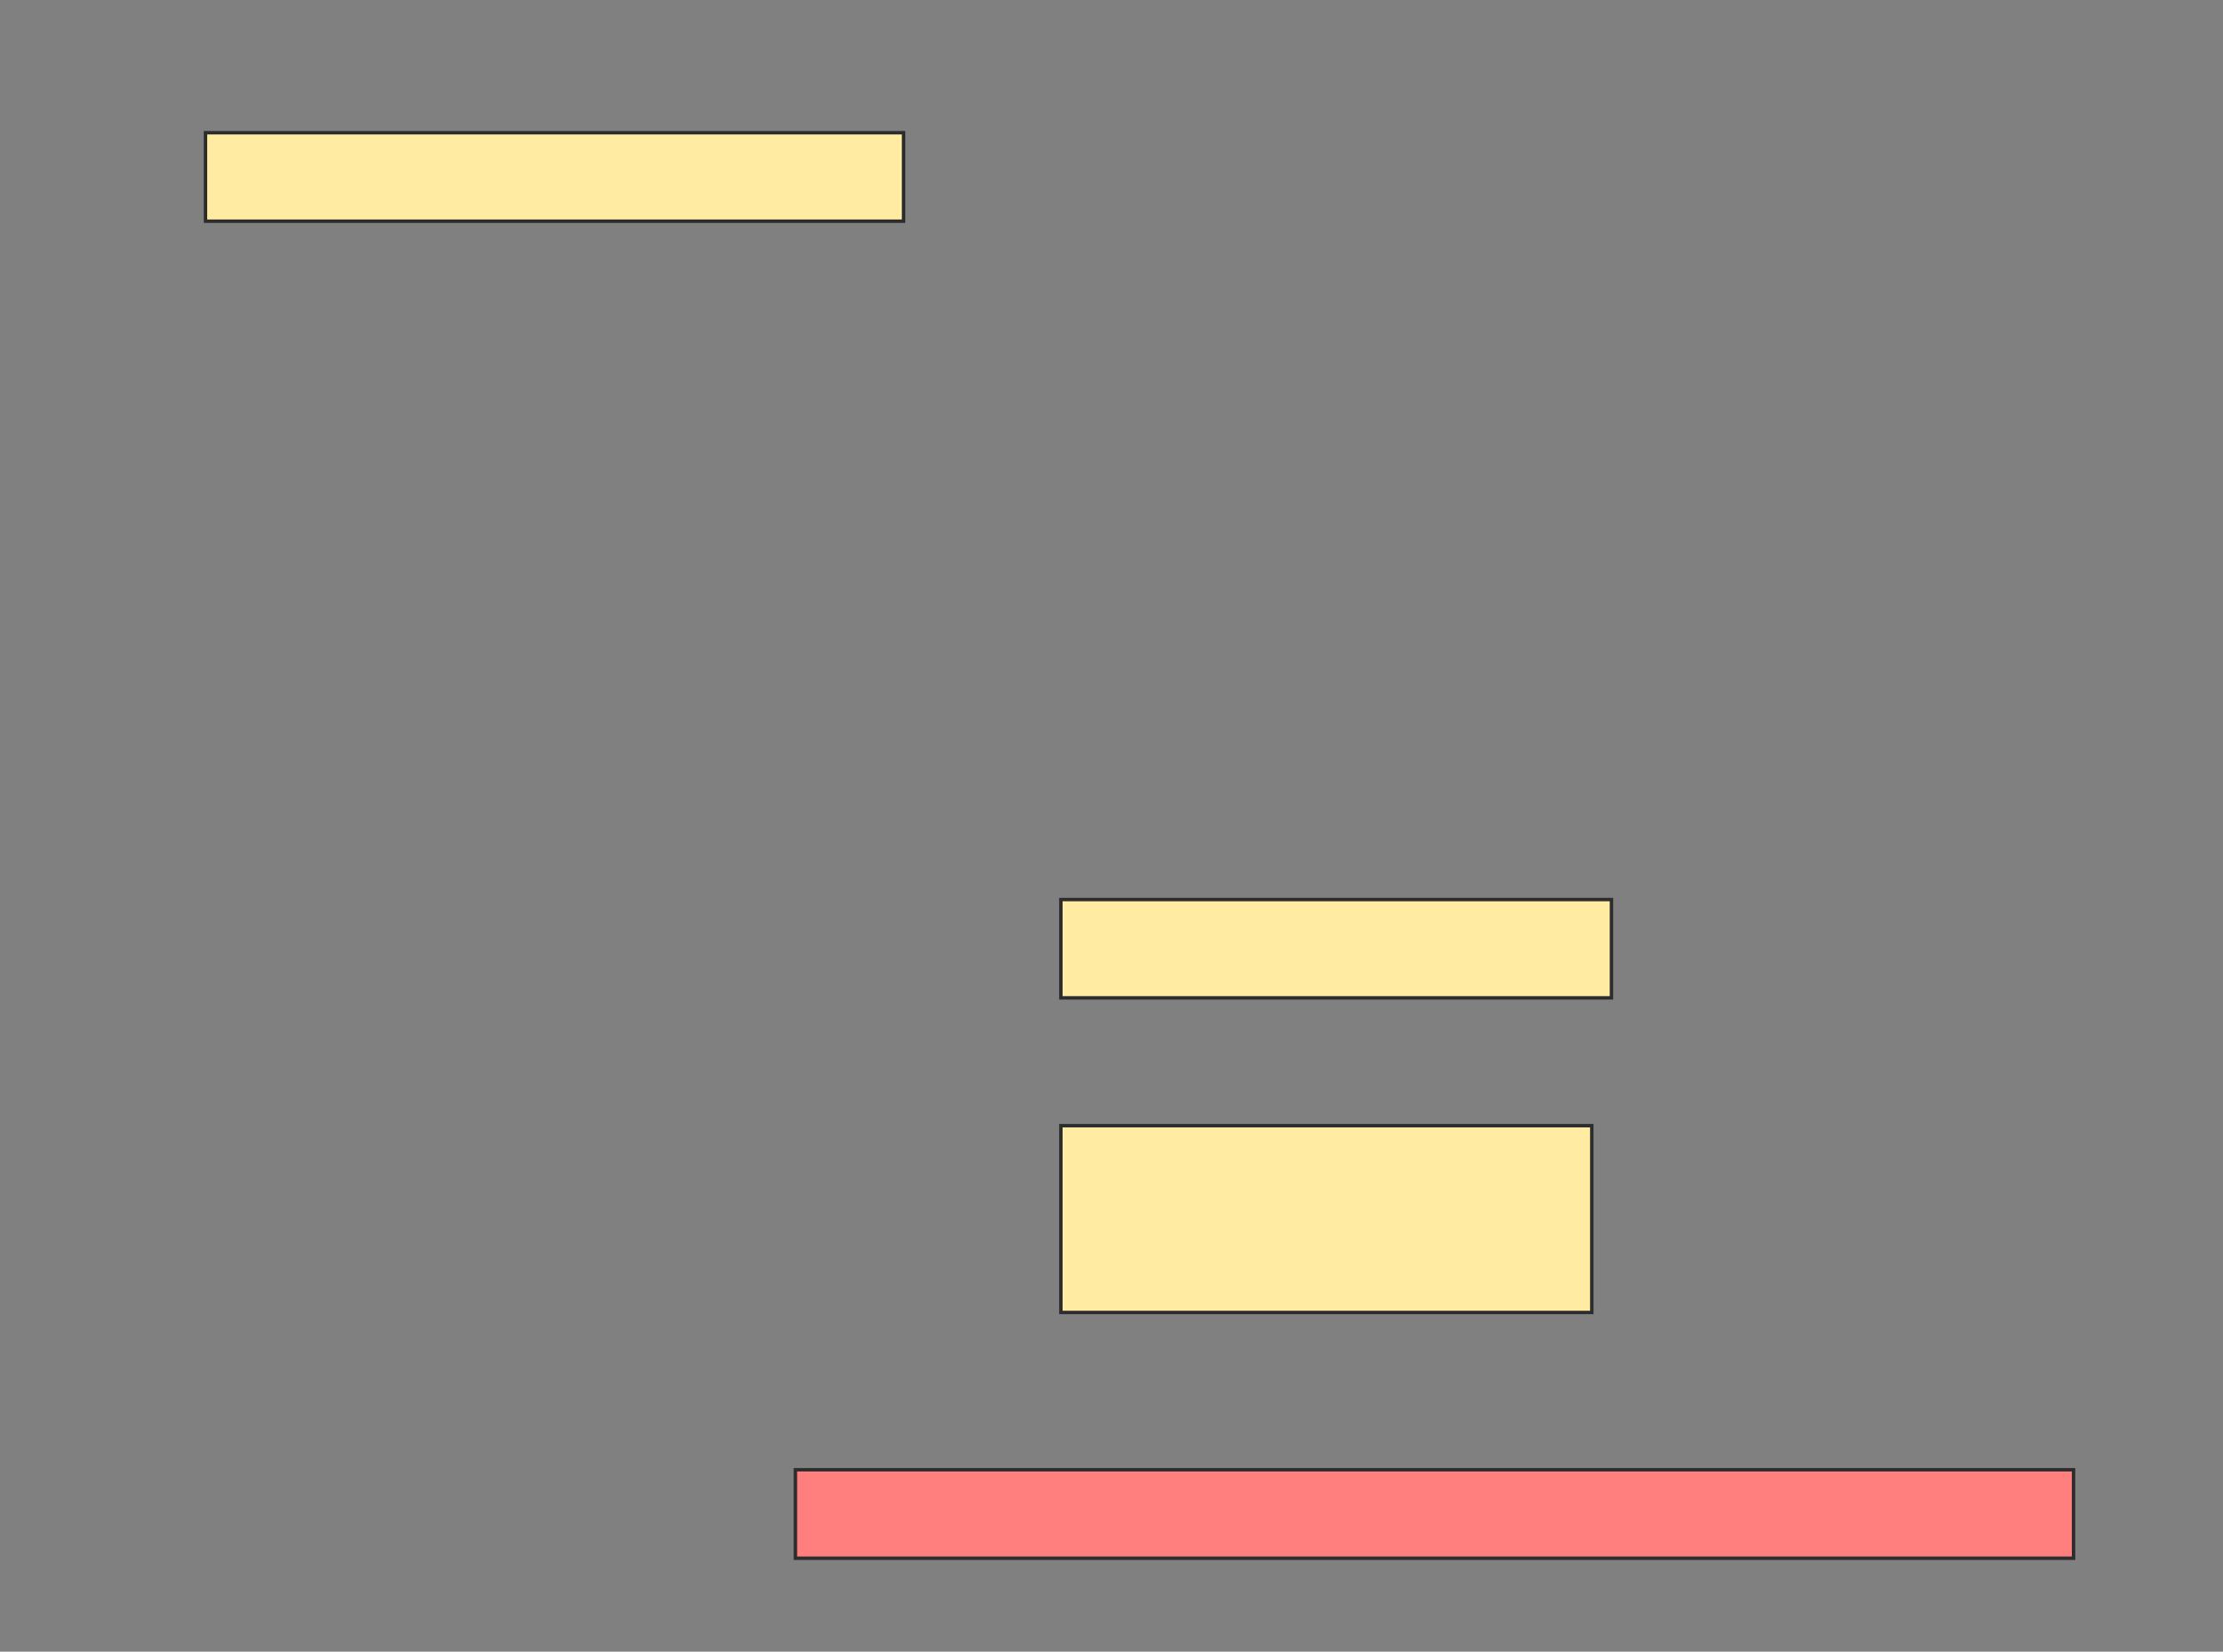 <svg height="480" width="646" xmlns="http://www.w3.org/2000/svg">
 <rect width="100%" height="100%" fill="#808080" stroke="none"/>
 <!-- Created with Image Occlusion Enhanced -->
 <g>
  <title>Labels</title>
 </g>
 <g>
  <title>Masks</title>
  <rect fill="#FFEBA2" height="25.714" id="8a97ba4ce17f4bf6b4f8a36b02f85173-ao-1" stroke="#2D2D2D" width="202.857" x="59.714" y="38.571"/>
  <rect fill="#FFEBA2" height="28.571" id="8a97ba4ce17f4bf6b4f8a36b02f85173-ao-2" stroke="#2D2D2D" width="160" x="308.286" y="261.429"/>
  <rect fill="#FFEBA2" height="54.286" id="8a97ba4ce17f4bf6b4f8a36b02f85173-ao-3" stroke="#2D2D2D" width="154.286" x="308.286" y="327.143"/>
  <rect class="qshape" fill="#FF7E7E" height="25.714" id="8a97ba4ce17f4bf6b4f8a36b02f85173-ao-4" stroke="#2D2D2D" width="371.429" x="231.143" y="427.143"/>
 </g>
</svg>
